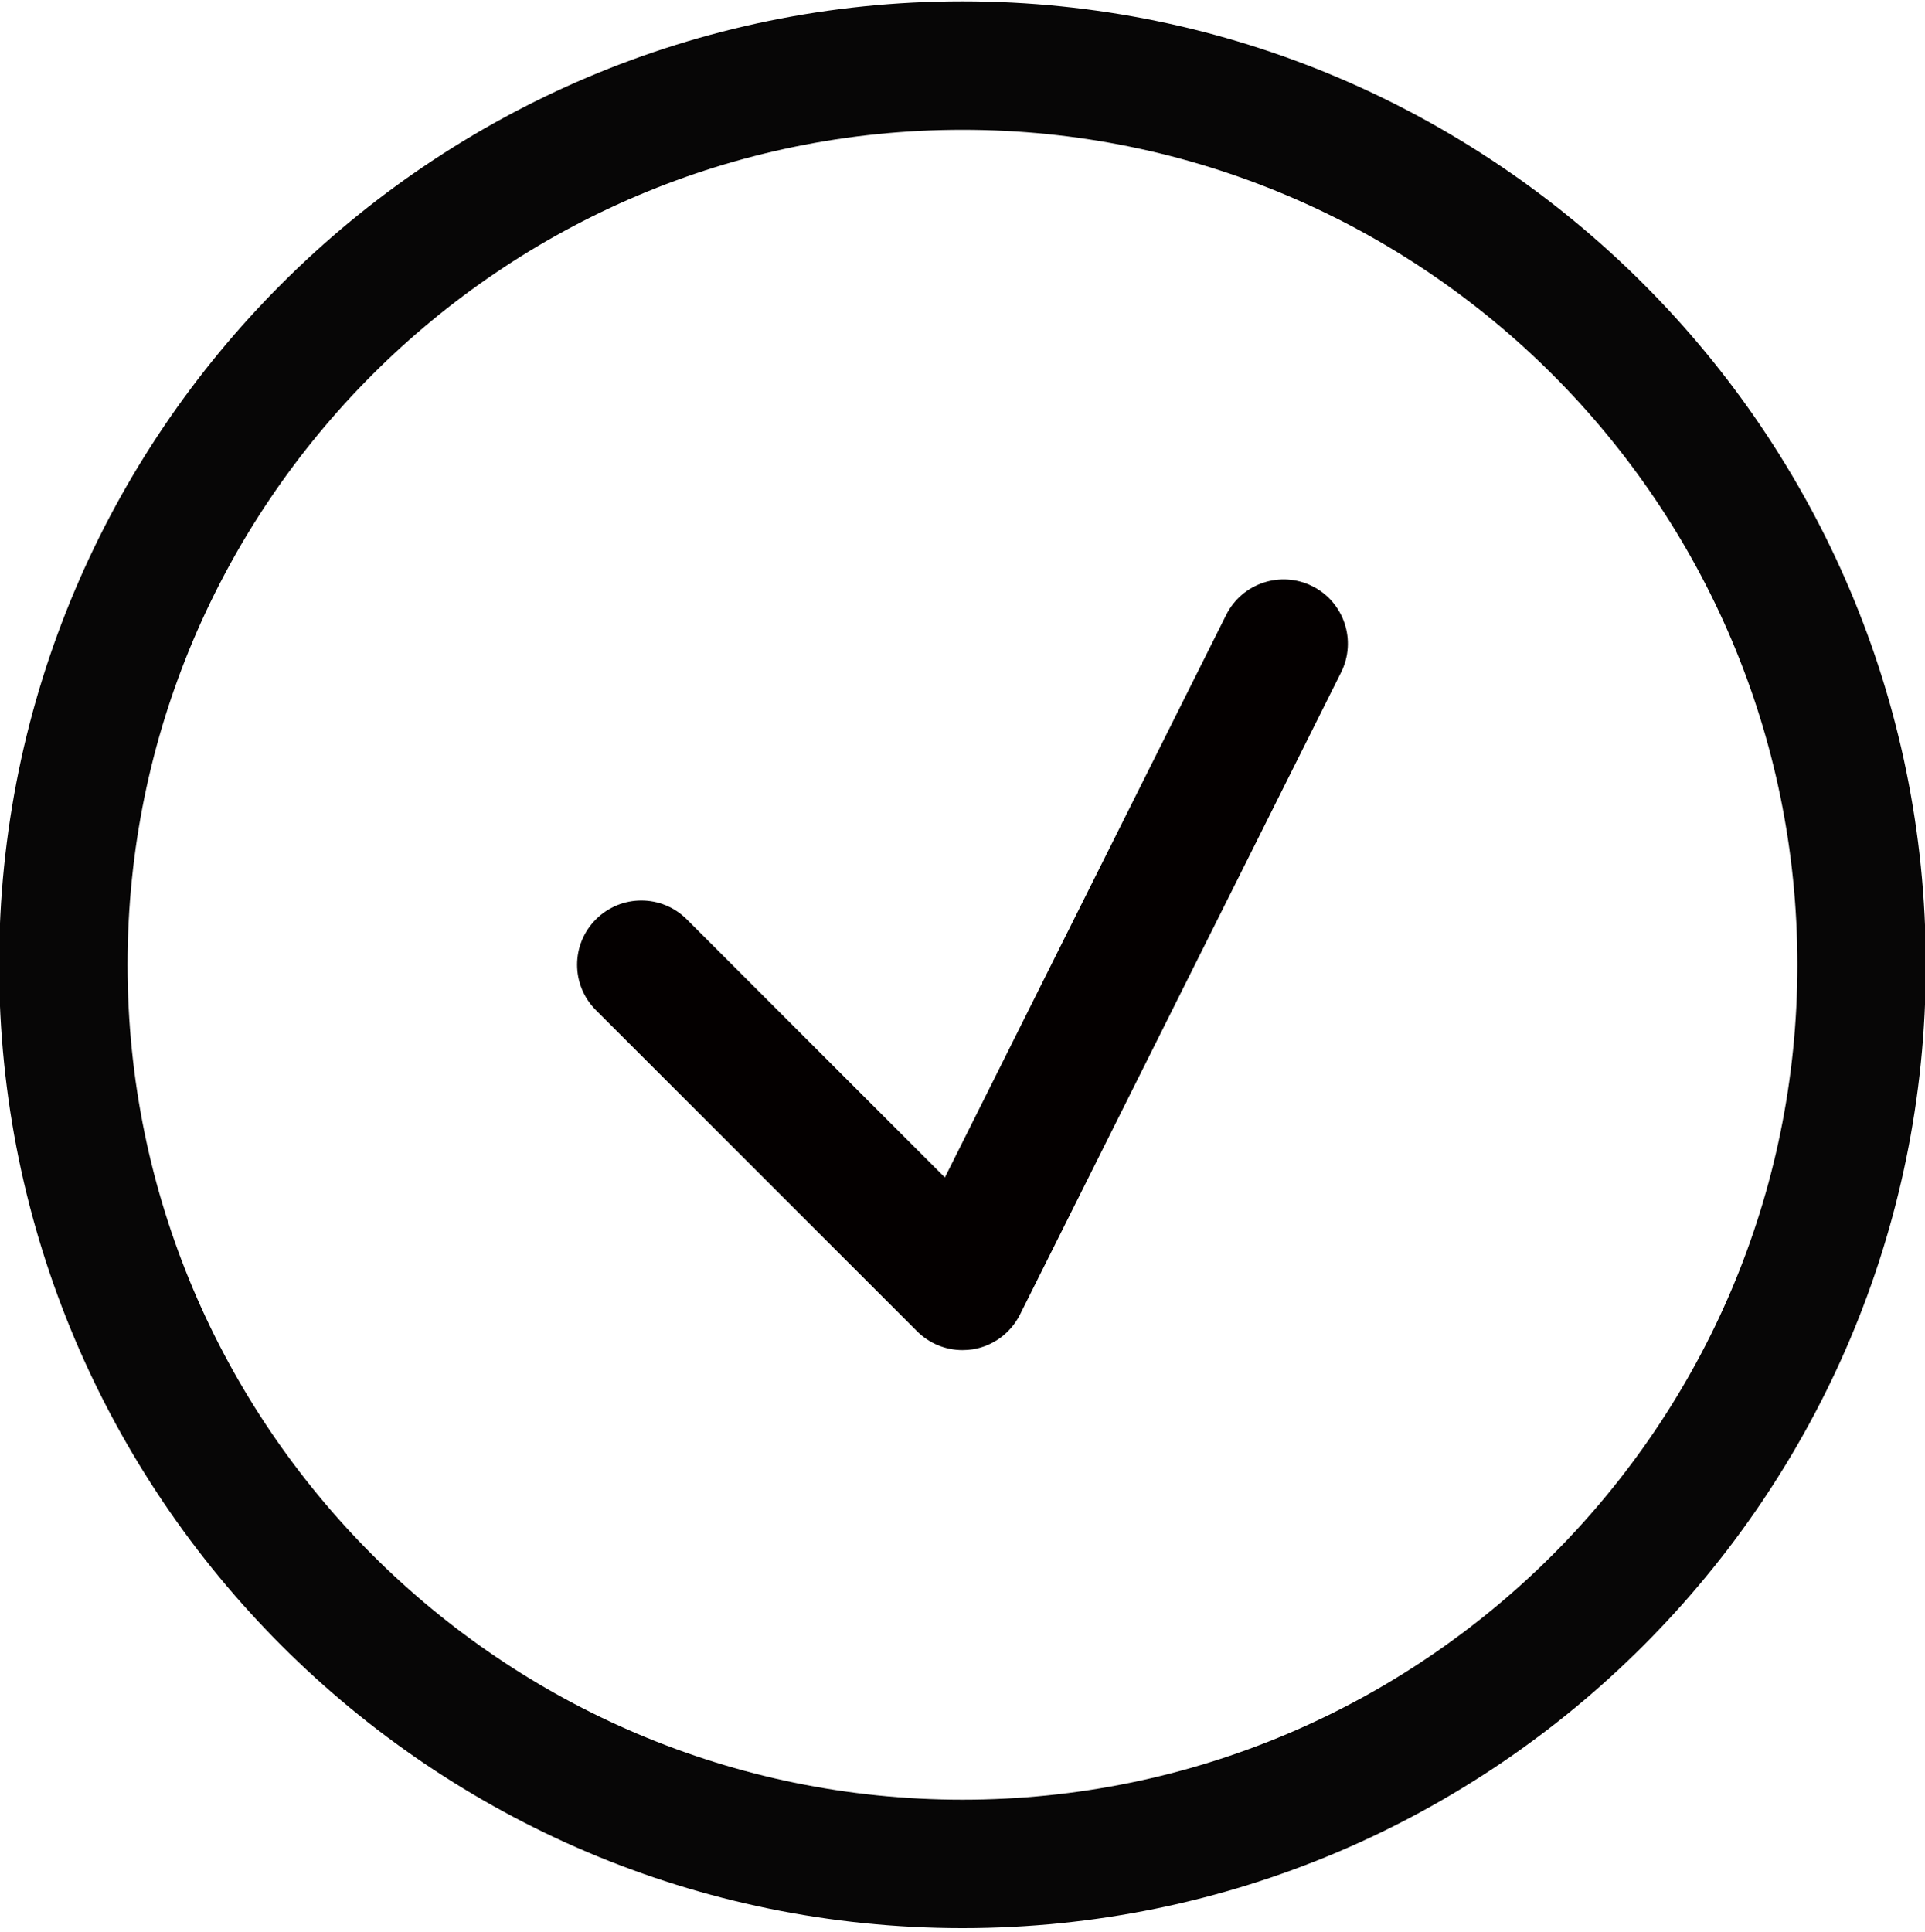 <?xml version="1.0" encoding="utf-8"?>
<!-- Generator: Adobe Illustrator 25.2.1, SVG Export Plug-In . SVG Version: 6.00 Build 0)  -->
<svg version="1.1" id="레이어_1" xmlns="http://www.w3.org/2000/svg" xmlns:xlink="http://www.w3.org/1999/xlink" x="0px"
	 y="0px" viewBox="0 0 29.973 30.081" enable-background="new 0 0 29.973 30.081" xml:space="preserve">
<g>
	<g>
		<path fill="#070606" d="M14.986,30.021c-8.271,0-15-6.729-15-15c0-8.271,6.729-15,15-15s15,6.729,15,15
			C29.986,23.292,23.257,30.021,14.986,30.021z M14.986,2.021c-7.168,0-13,5.832-13,13c0,7.168,5.832,13,13,13s13-5.832,13-13
			C27.986,7.852,22.154,2.021,14.986,2.021z"/>
	</g>
	<g>
		<path fill="#040000" d="M14.986,21.021c-0.263,0-0.518-0.104-0.707-0.293l-5-5c-0.391-0.391-0.391-1.023,0-1.414
			s1.023-0.391,1.414,0l4.019,4.019l4.38-8.759c0.248-0.494,0.848-0.694,1.342-0.447s0.694,0.848,0.447,1.342l-5,10
			c-0.144,0.287-0.417,0.488-0.734,0.54C15.093,21.017,15.039,21.021,14.986,21.021z"/>
	</g>
</g>
</svg>
